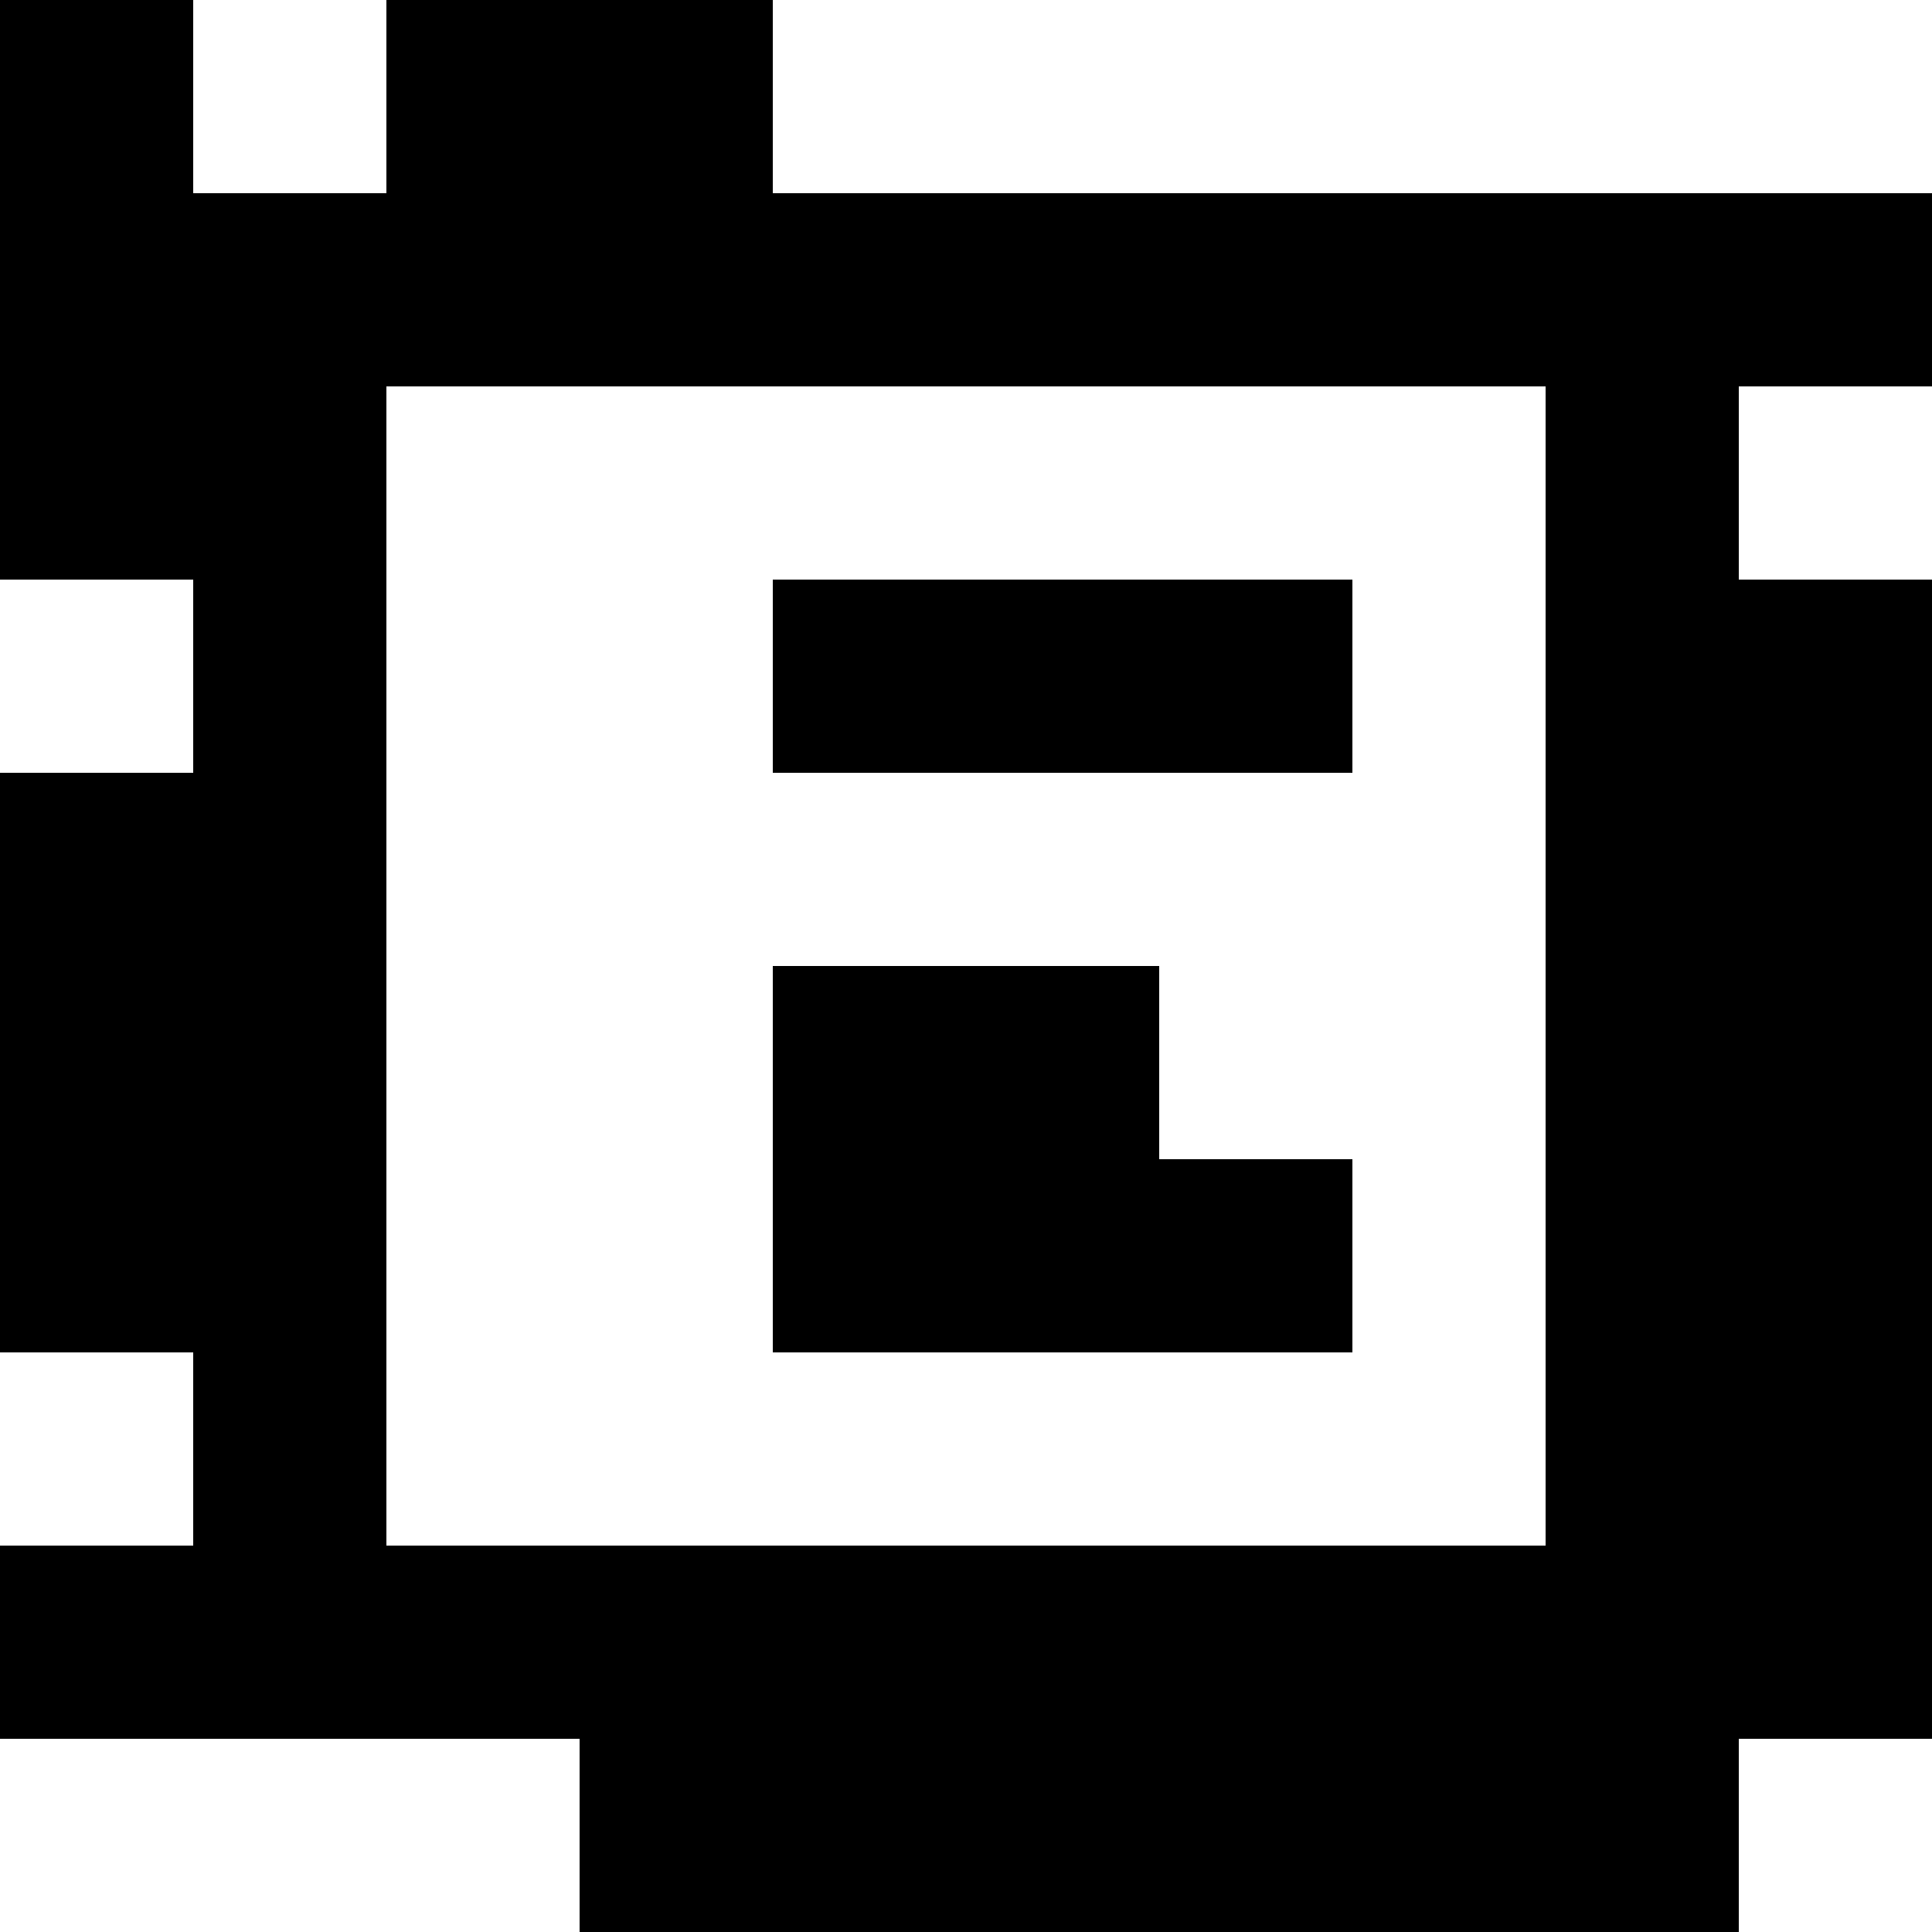 <?xml version="1.0" standalone="yes"?>
<svg xmlns="http://www.w3.org/2000/svg" width="100" height="100">
<rect width="100%" height="100%" fill="#808080" stroke="none"/>
<path style="fill:#000000; stroke:none;" d="M0 0L0 30L10 30L10 40L0 40L0 70L10 70L10 80L0 80L0 90L30 90L30 100L90 100L90 90L100 90L100 30L90 30L90 20L100 20L100 10L40 10L40 0L20 0L20 10L10 10L10 0L0 0z"/>
<path style="fill:#ffffff; stroke:none;" d="M10 0L10 10L20 10L20 0L10 0M40 0L40 10L100 10L100 0L40 0M20 20L20 80L80 80L80 20L20 20M90 20L90 30L100 30L100 20L90 20M0 30L0 40L10 40L10 30L0 30z"/>
<path style="fill:#000000; stroke:none;" d="M40 30L40 40L70 40L70 30L40 30M40 50L40 70L70 70L70 60L60 60L60 50L40 50z"/>
<path style="fill:#ffffff; stroke:none;" d="M0 70L0 80L10 80L10 70L0 70M0 90L0 100L30 100L30 90L0 90M90 90L90 100L100 100L100 90L90 90z"/>
</svg>
